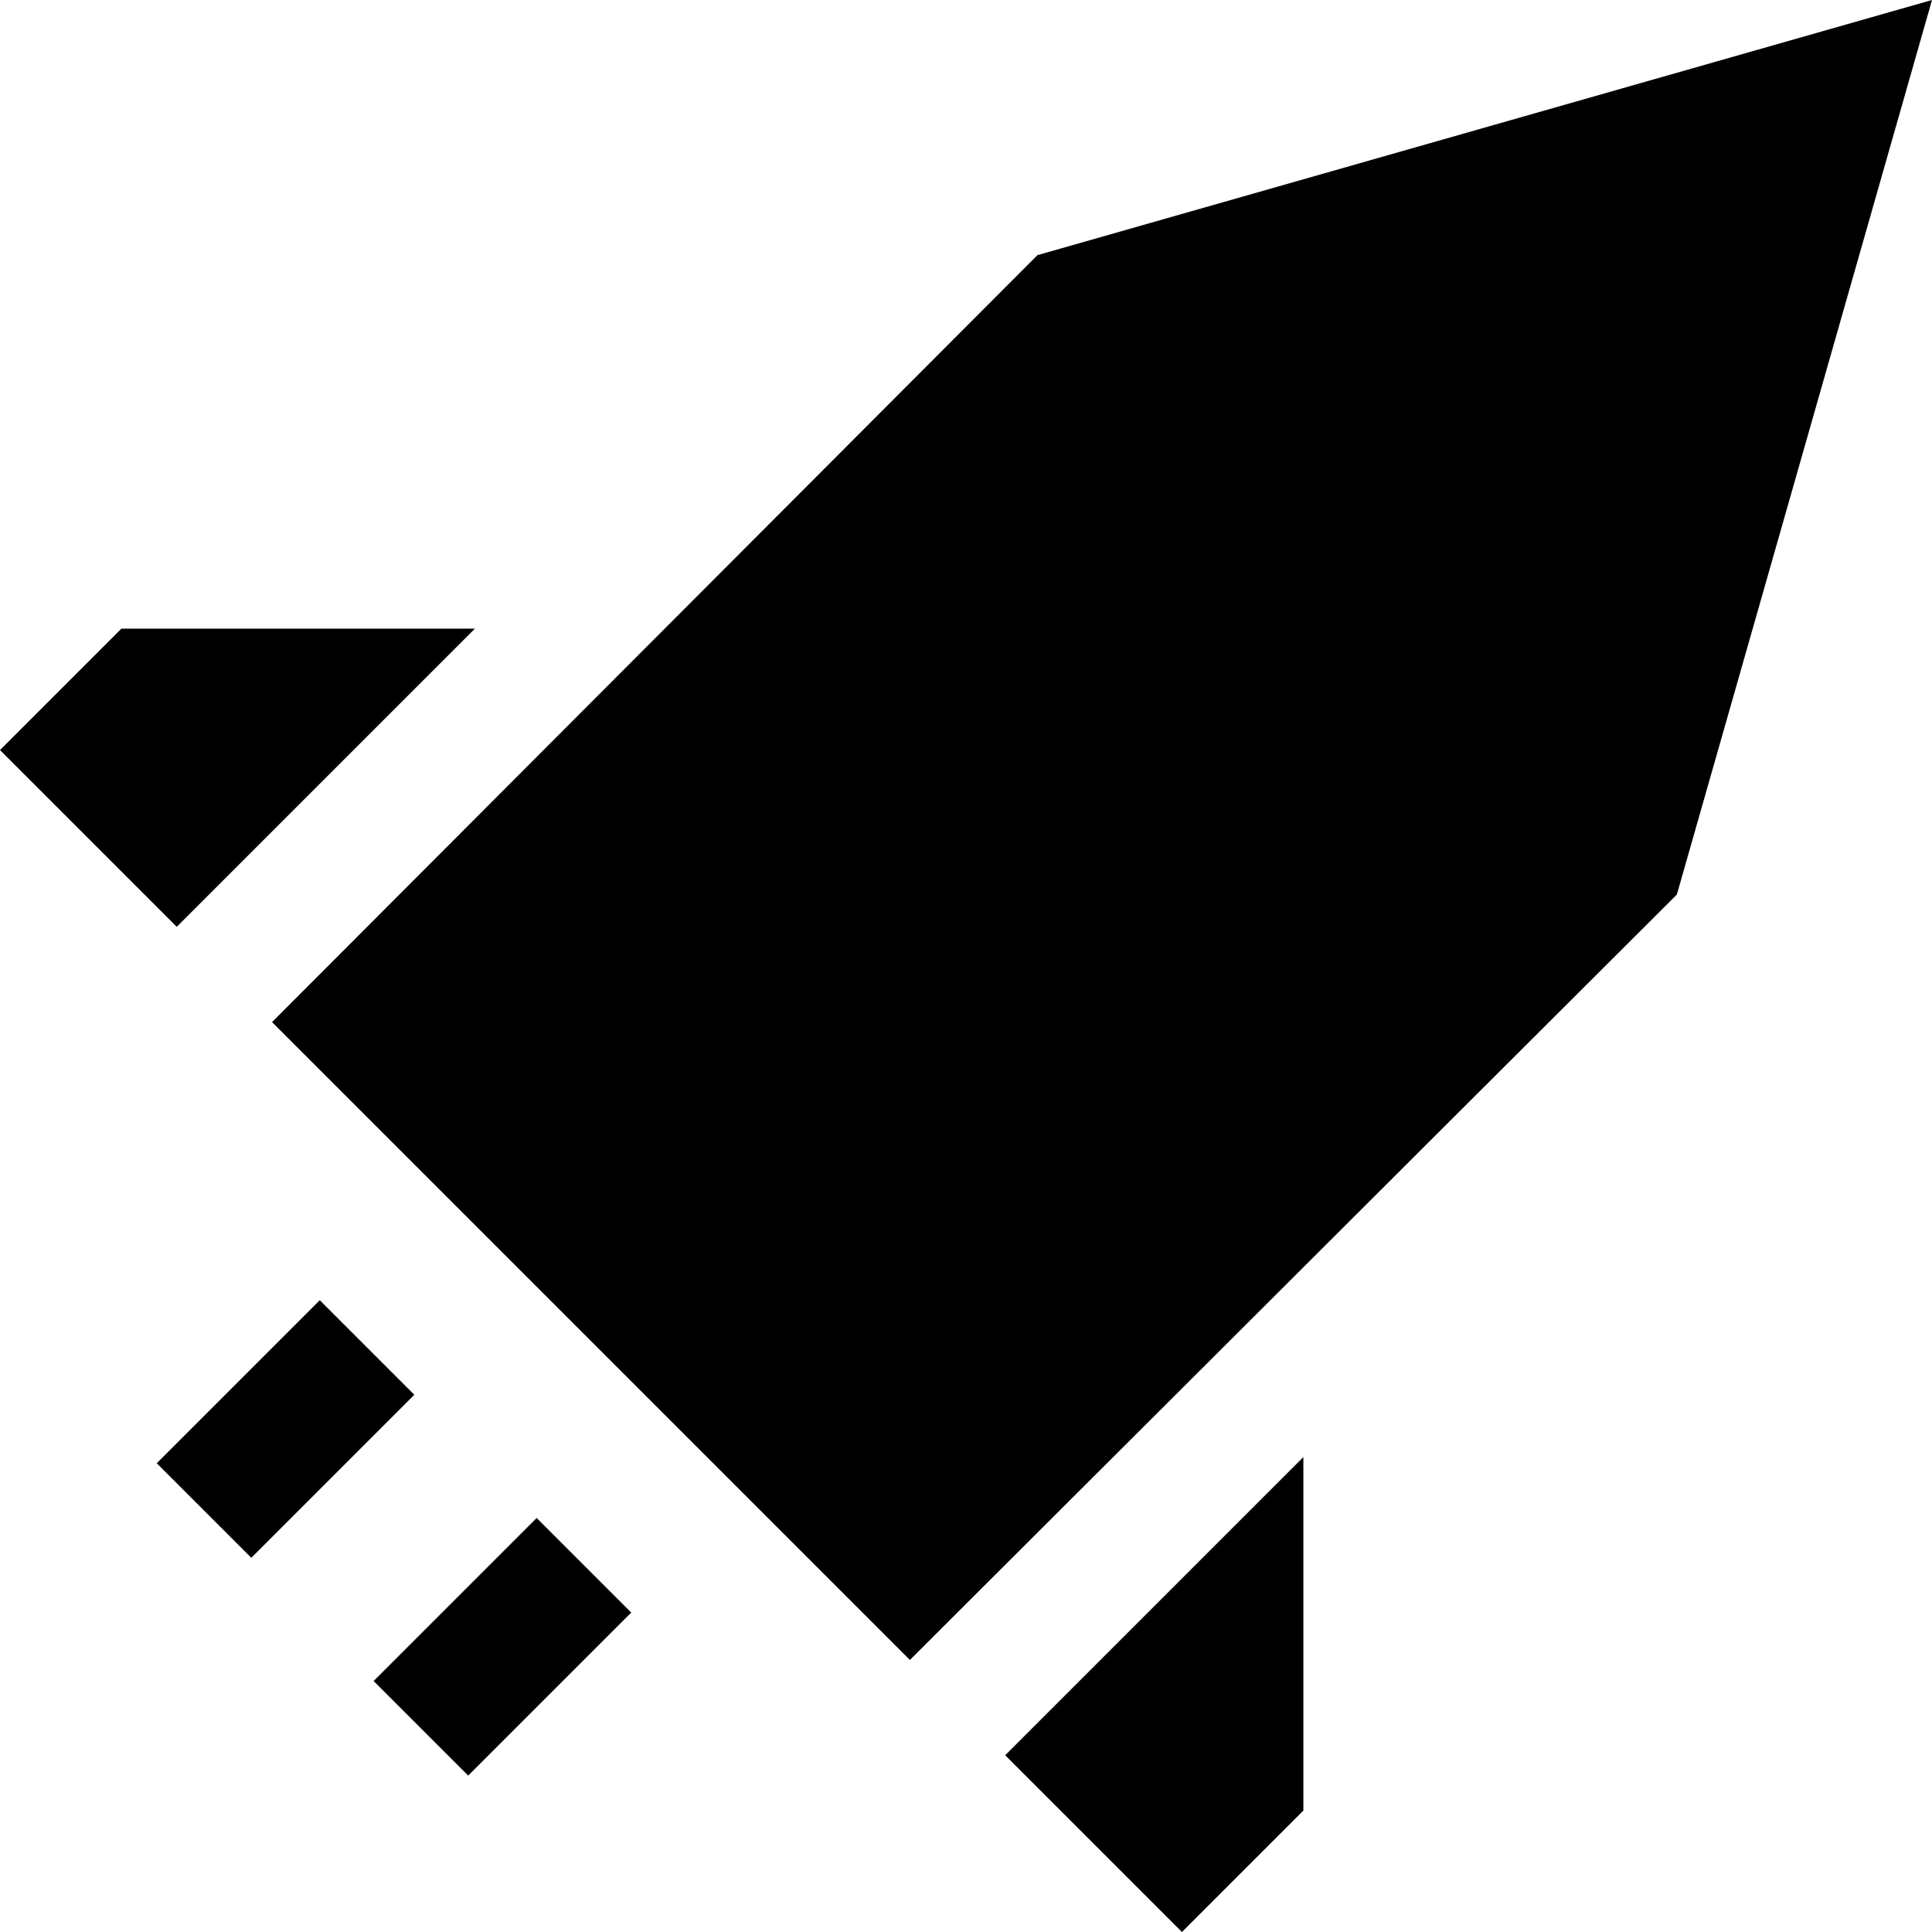 <svg xmlns="http://www.w3.org/2000/svg" viewBox="0 0 12.57 12.57"><g id="Layer_2" data-name="Layer 2"><g id="Layer_1-2" data-name="Layer 1"><polygon points="6.75 1.66 1.77 6.65 5.92 10.8 10.91 5.82 12.57 0 6.75 1.66"/><polygon points="3.09 4.09 0.79 4.09 0 4.88 1.15 6.03 3.09 4.09"/><polygon points="6.54 11.42 7.69 12.57 8.48 11.78 8.48 9.48 6.54 11.42"/><rect x="1.11" y="8.86" width="1.5" height="0.87" transform="translate(-6.03 4.04) rotate(-45)"/><rect x="2.52" y="10.28" width="1.5" height="0.87" transform="translate(-6.62 5.45) rotate(-45)"/></g></g></svg>